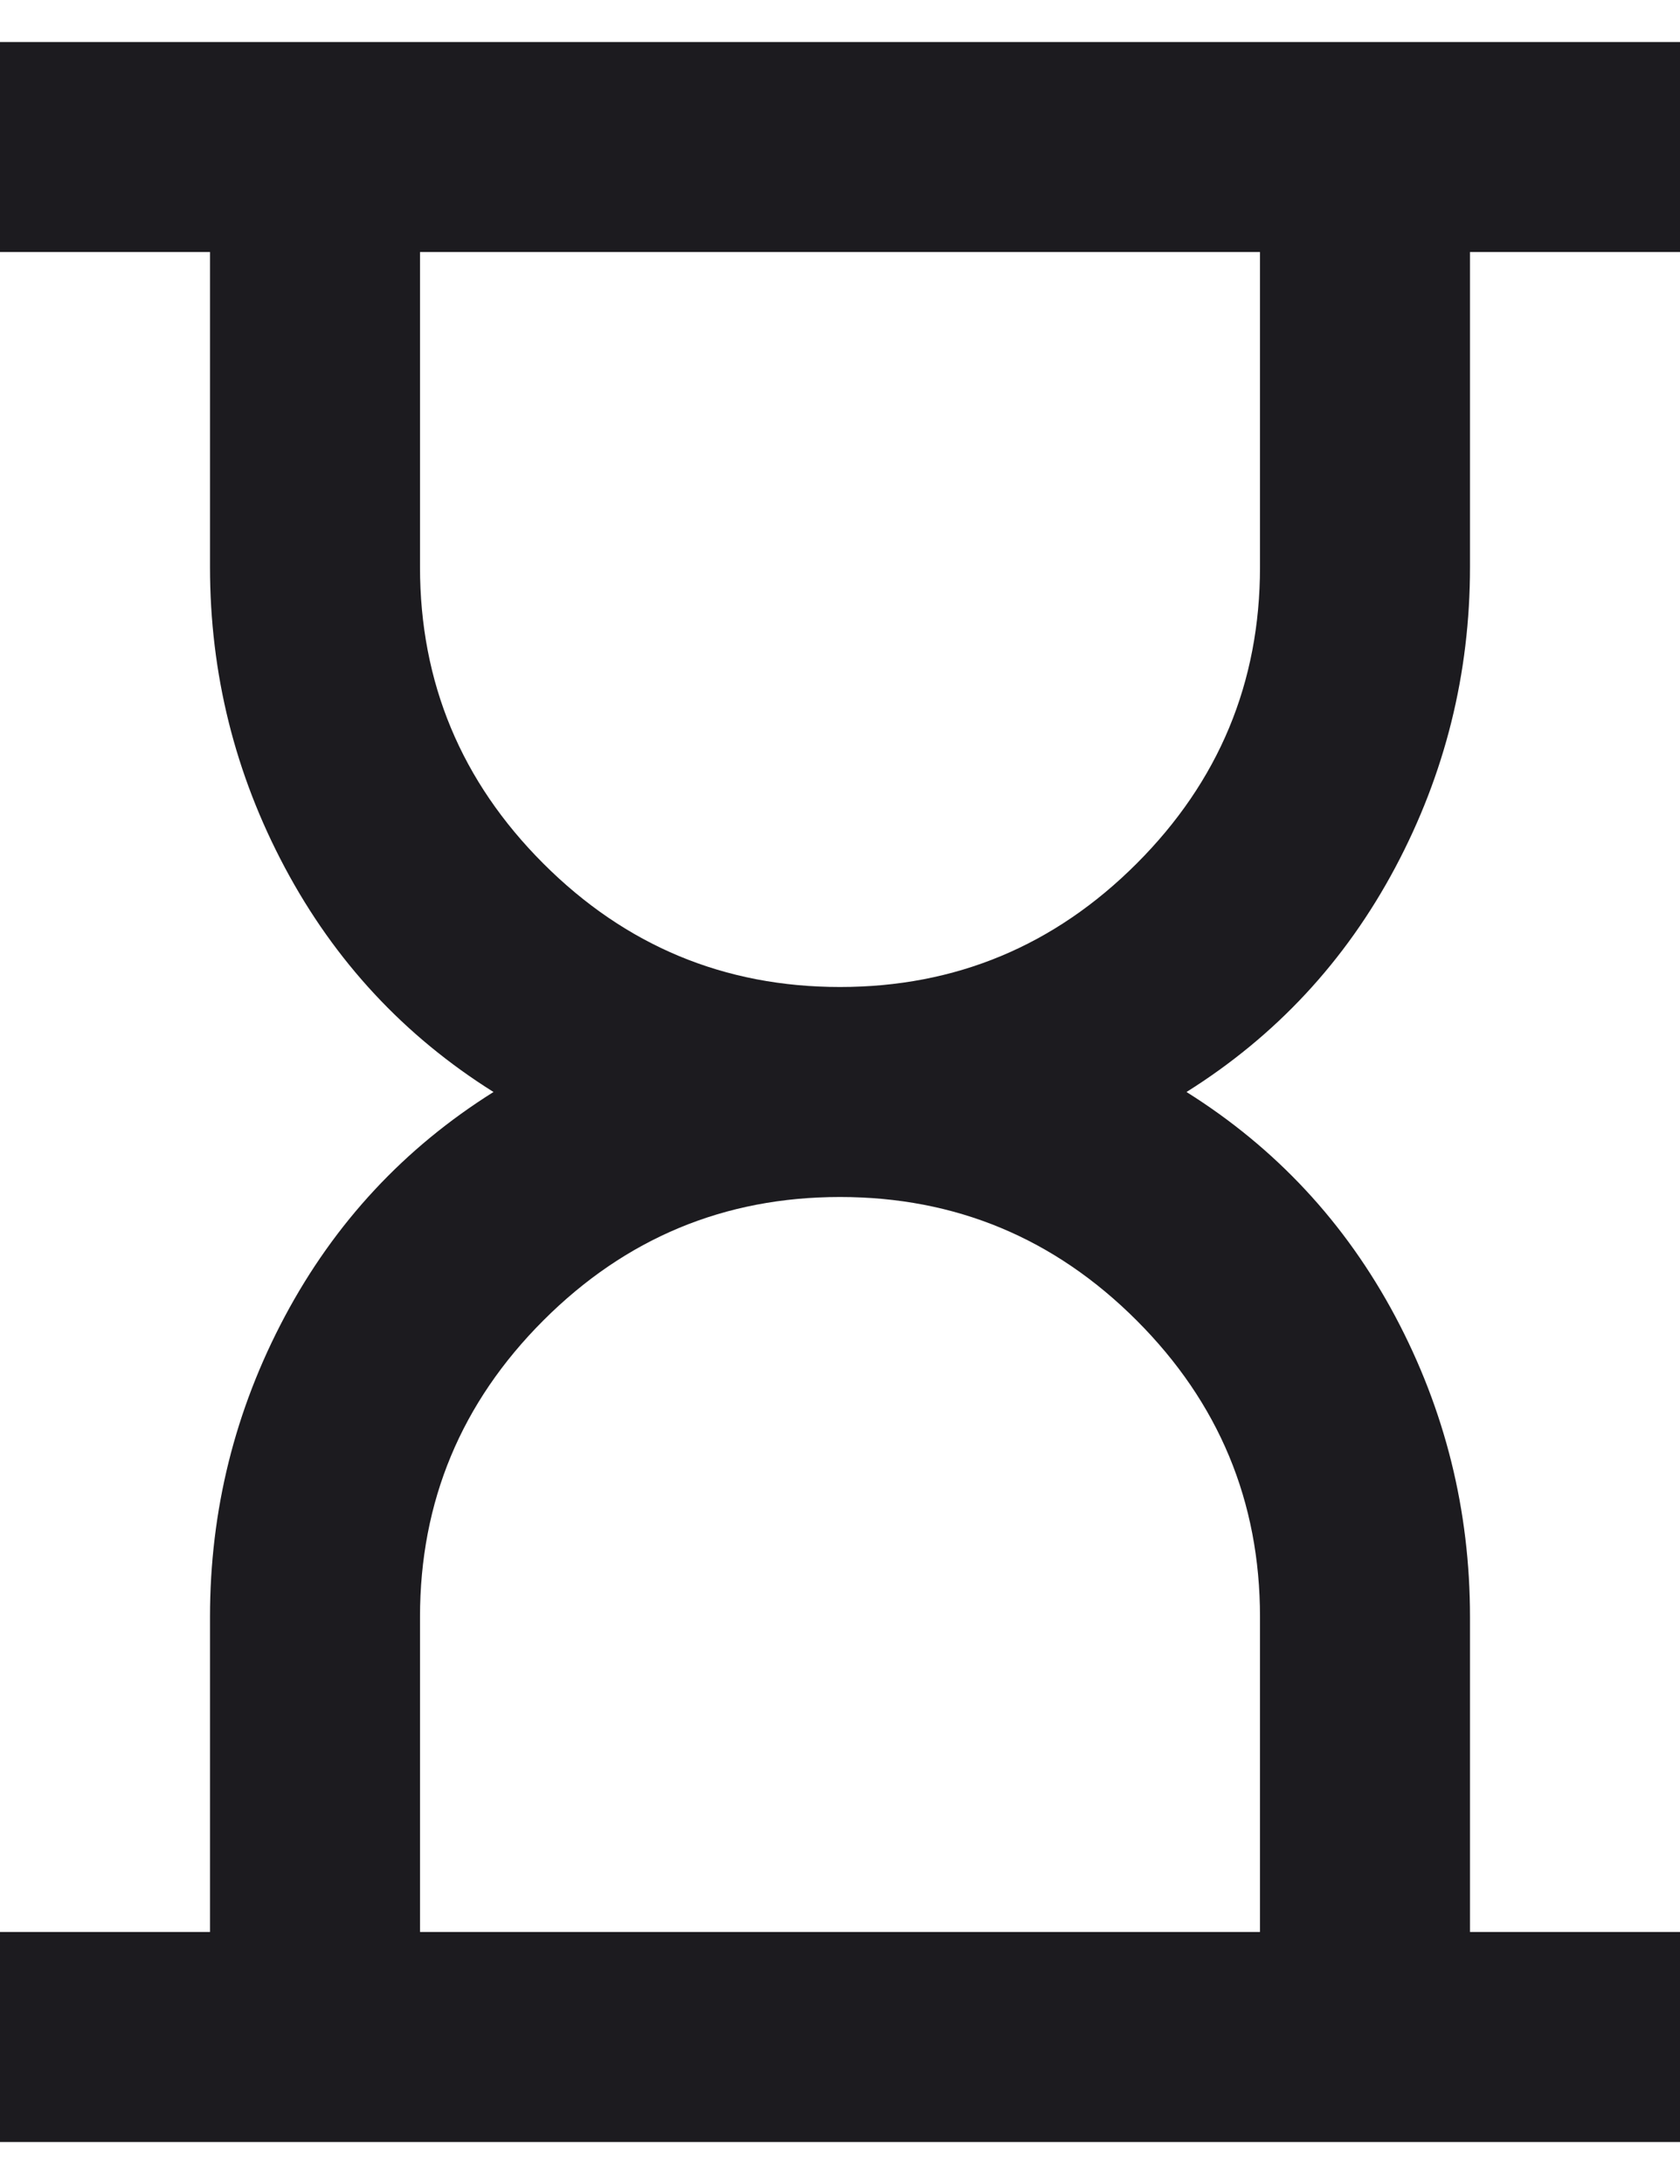 <svg width="20" height="26" viewBox="0 0 20 26" fill="none" xmlns="http://www.w3.org/2000/svg">
<path d="M5 23H15V19.25C15 17.875 14.51 16.698 13.531 15.719C12.552 14.74 11.375 14.25 10 14.25C8.625 14.25 7.448 14.74 6.469 15.719C5.49 16.698 5 17.875 5 19.25V23ZM10 11.75C11.375 11.75 12.552 11.26 13.531 10.281C14.51 9.302 15 8.125 15 6.75V3H5V6.75C5 8.125 5.49 9.302 6.469 10.281C7.448 11.26 8.625 11.75 10 11.75ZM0 25.5V23H2.5V19.25C2.5 17.979 2.797 16.786 3.391 15.671C3.985 14.557 4.812 13.667 5.875 13C4.812 12.333 3.985 11.443 3.391 10.328C2.797 9.213 2.5 8.021 2.5 6.75V3H0V0.5H20V3H17.5V6.75C17.5 8.021 17.203 9.213 16.61 10.328C16.016 11.443 15.188 12.333 14.125 13C15.188 13.667 16.016 14.557 16.61 15.671C17.203 16.786 17.5 17.979 17.5 19.25V23H20V25.5H0Z" fill="#1C1B1F"/>
</svg>

